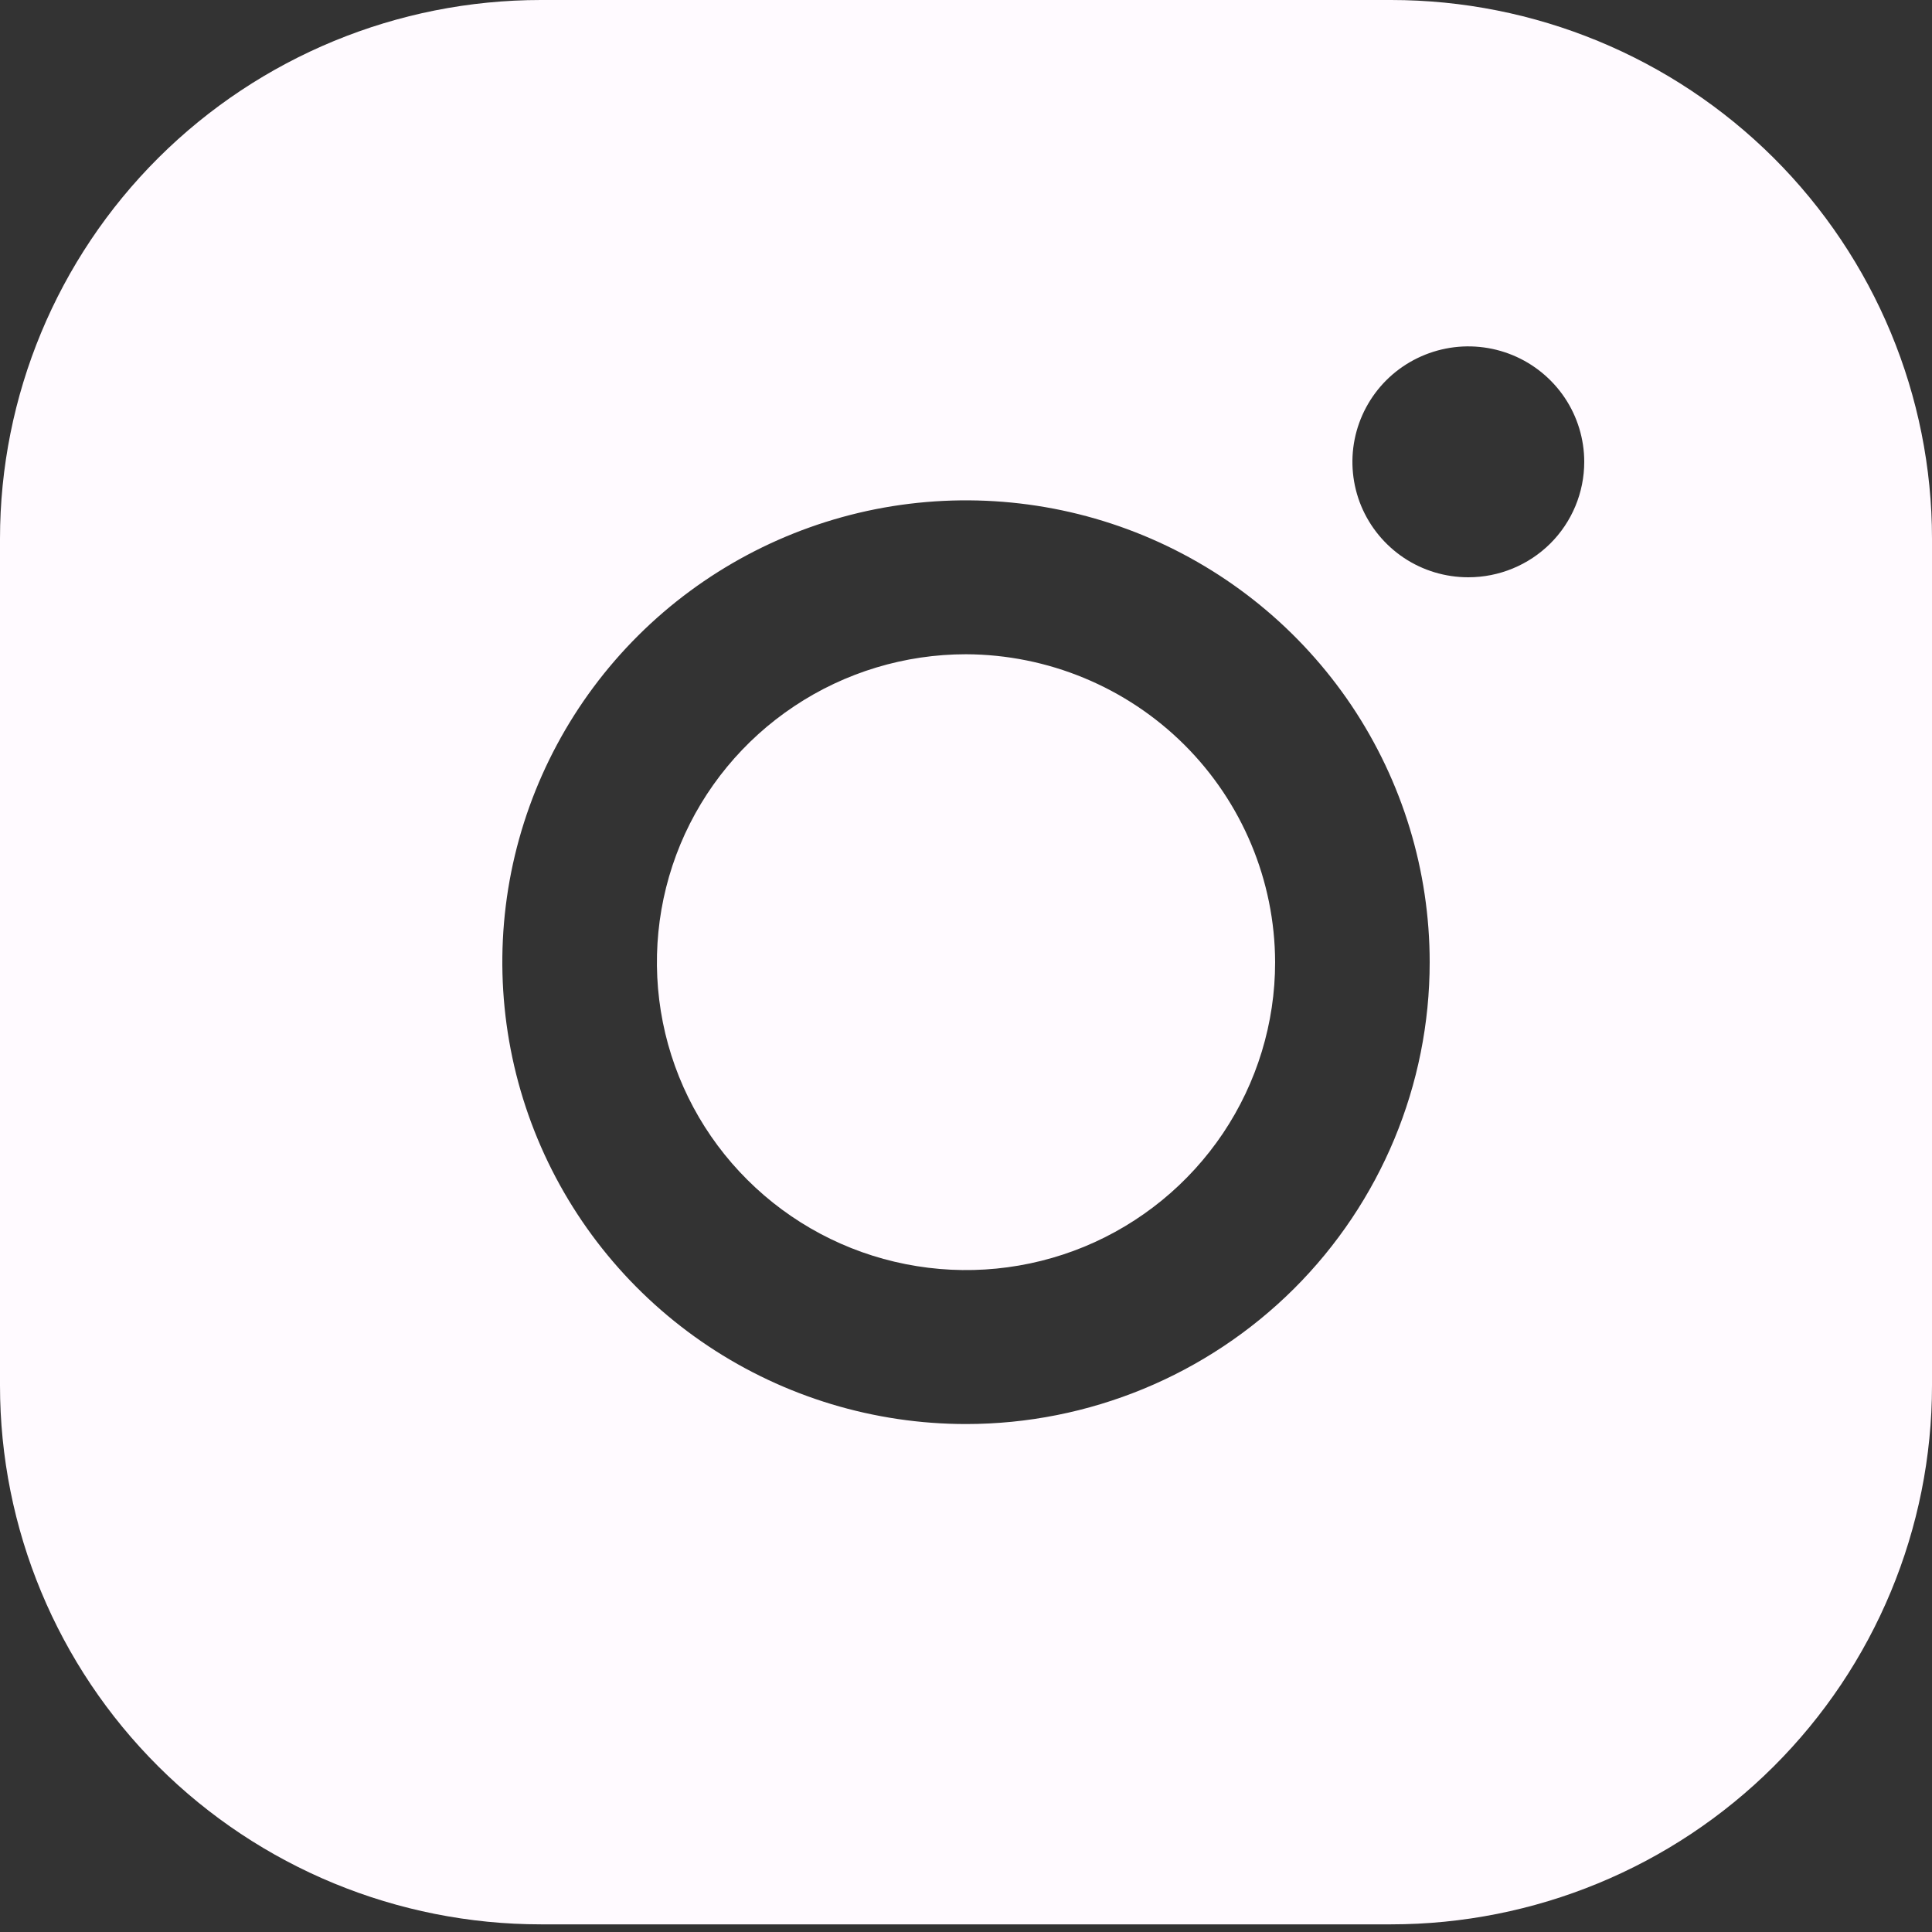 <svg width="25" height="25" viewBox="0 0 25 25" fill="none" xmlns="http://www.w3.org/2000/svg">
<rect x="0" y="0" width="25" height="25" fill="#333333" stroke="none"/>
<path d="M16.5 12.451C16.5 13.239 16.265 14.009 15.826 14.664C15.386 15.319 14.762 15.83 14.031 16.132C13.3 16.433 12.496 16.512 11.72 16.358C10.944 16.205 10.231 15.825 9.672 15.268C9.112 14.711 8.731 14.001 8.577 13.228C8.423 12.455 8.502 11.654 8.804 10.926C9.107 10.198 9.62 9.576 10.278 9.138C10.935 8.7 11.709 8.466 12.5 8.466C13.56 8.47 14.575 8.891 15.325 9.637C16.074 10.383 16.497 11.395 16.5 12.451ZM25 6.972V17.929C25 19.778 24.262 21.552 22.95 22.859C21.637 24.167 19.857 24.901 18 24.901H7C5.143 24.901 3.363 24.167 2.05 22.859C0.737 21.552 0 19.778 0 17.929V6.972C0 5.123 0.737 3.35 2.05 2.042C3.363 0.735 5.143 0 7 0H18C19.857 0 21.637 0.735 22.95 2.042C24.262 3.35 25 5.123 25 6.972ZM18.5 12.451C18.5 11.269 18.148 10.113 17.489 9.13C16.829 8.148 15.893 7.382 14.796 6.929C13.7 6.477 12.493 6.359 11.329 6.589C10.166 6.82 9.096 7.389 8.257 8.225C7.418 9.061 6.847 10.125 6.615 11.285C6.384 12.444 6.503 13.646 6.957 14.738C7.411 15.83 8.18 16.763 9.167 17.42C10.153 18.076 11.313 18.427 12.5 18.427C14.091 18.427 15.617 17.797 16.743 16.677C17.868 15.556 18.5 14.036 18.5 12.451ZM20.5 5.976C20.5 5.681 20.412 5.392 20.247 5.146C20.082 4.901 19.848 4.709 19.574 4.596C19.3 4.483 18.998 4.453 18.707 4.511C18.416 4.569 18.149 4.711 17.939 4.92C17.73 5.129 17.587 5.395 17.529 5.685C17.471 5.975 17.501 6.275 17.614 6.548C17.728 6.821 17.92 7.054 18.167 7.219C18.413 7.383 18.703 7.47 19 7.47C19.398 7.47 19.779 7.313 20.061 7.033C20.342 6.753 20.5 6.373 20.5 5.976Z" fill="#FFFAFF"/>
</svg>

